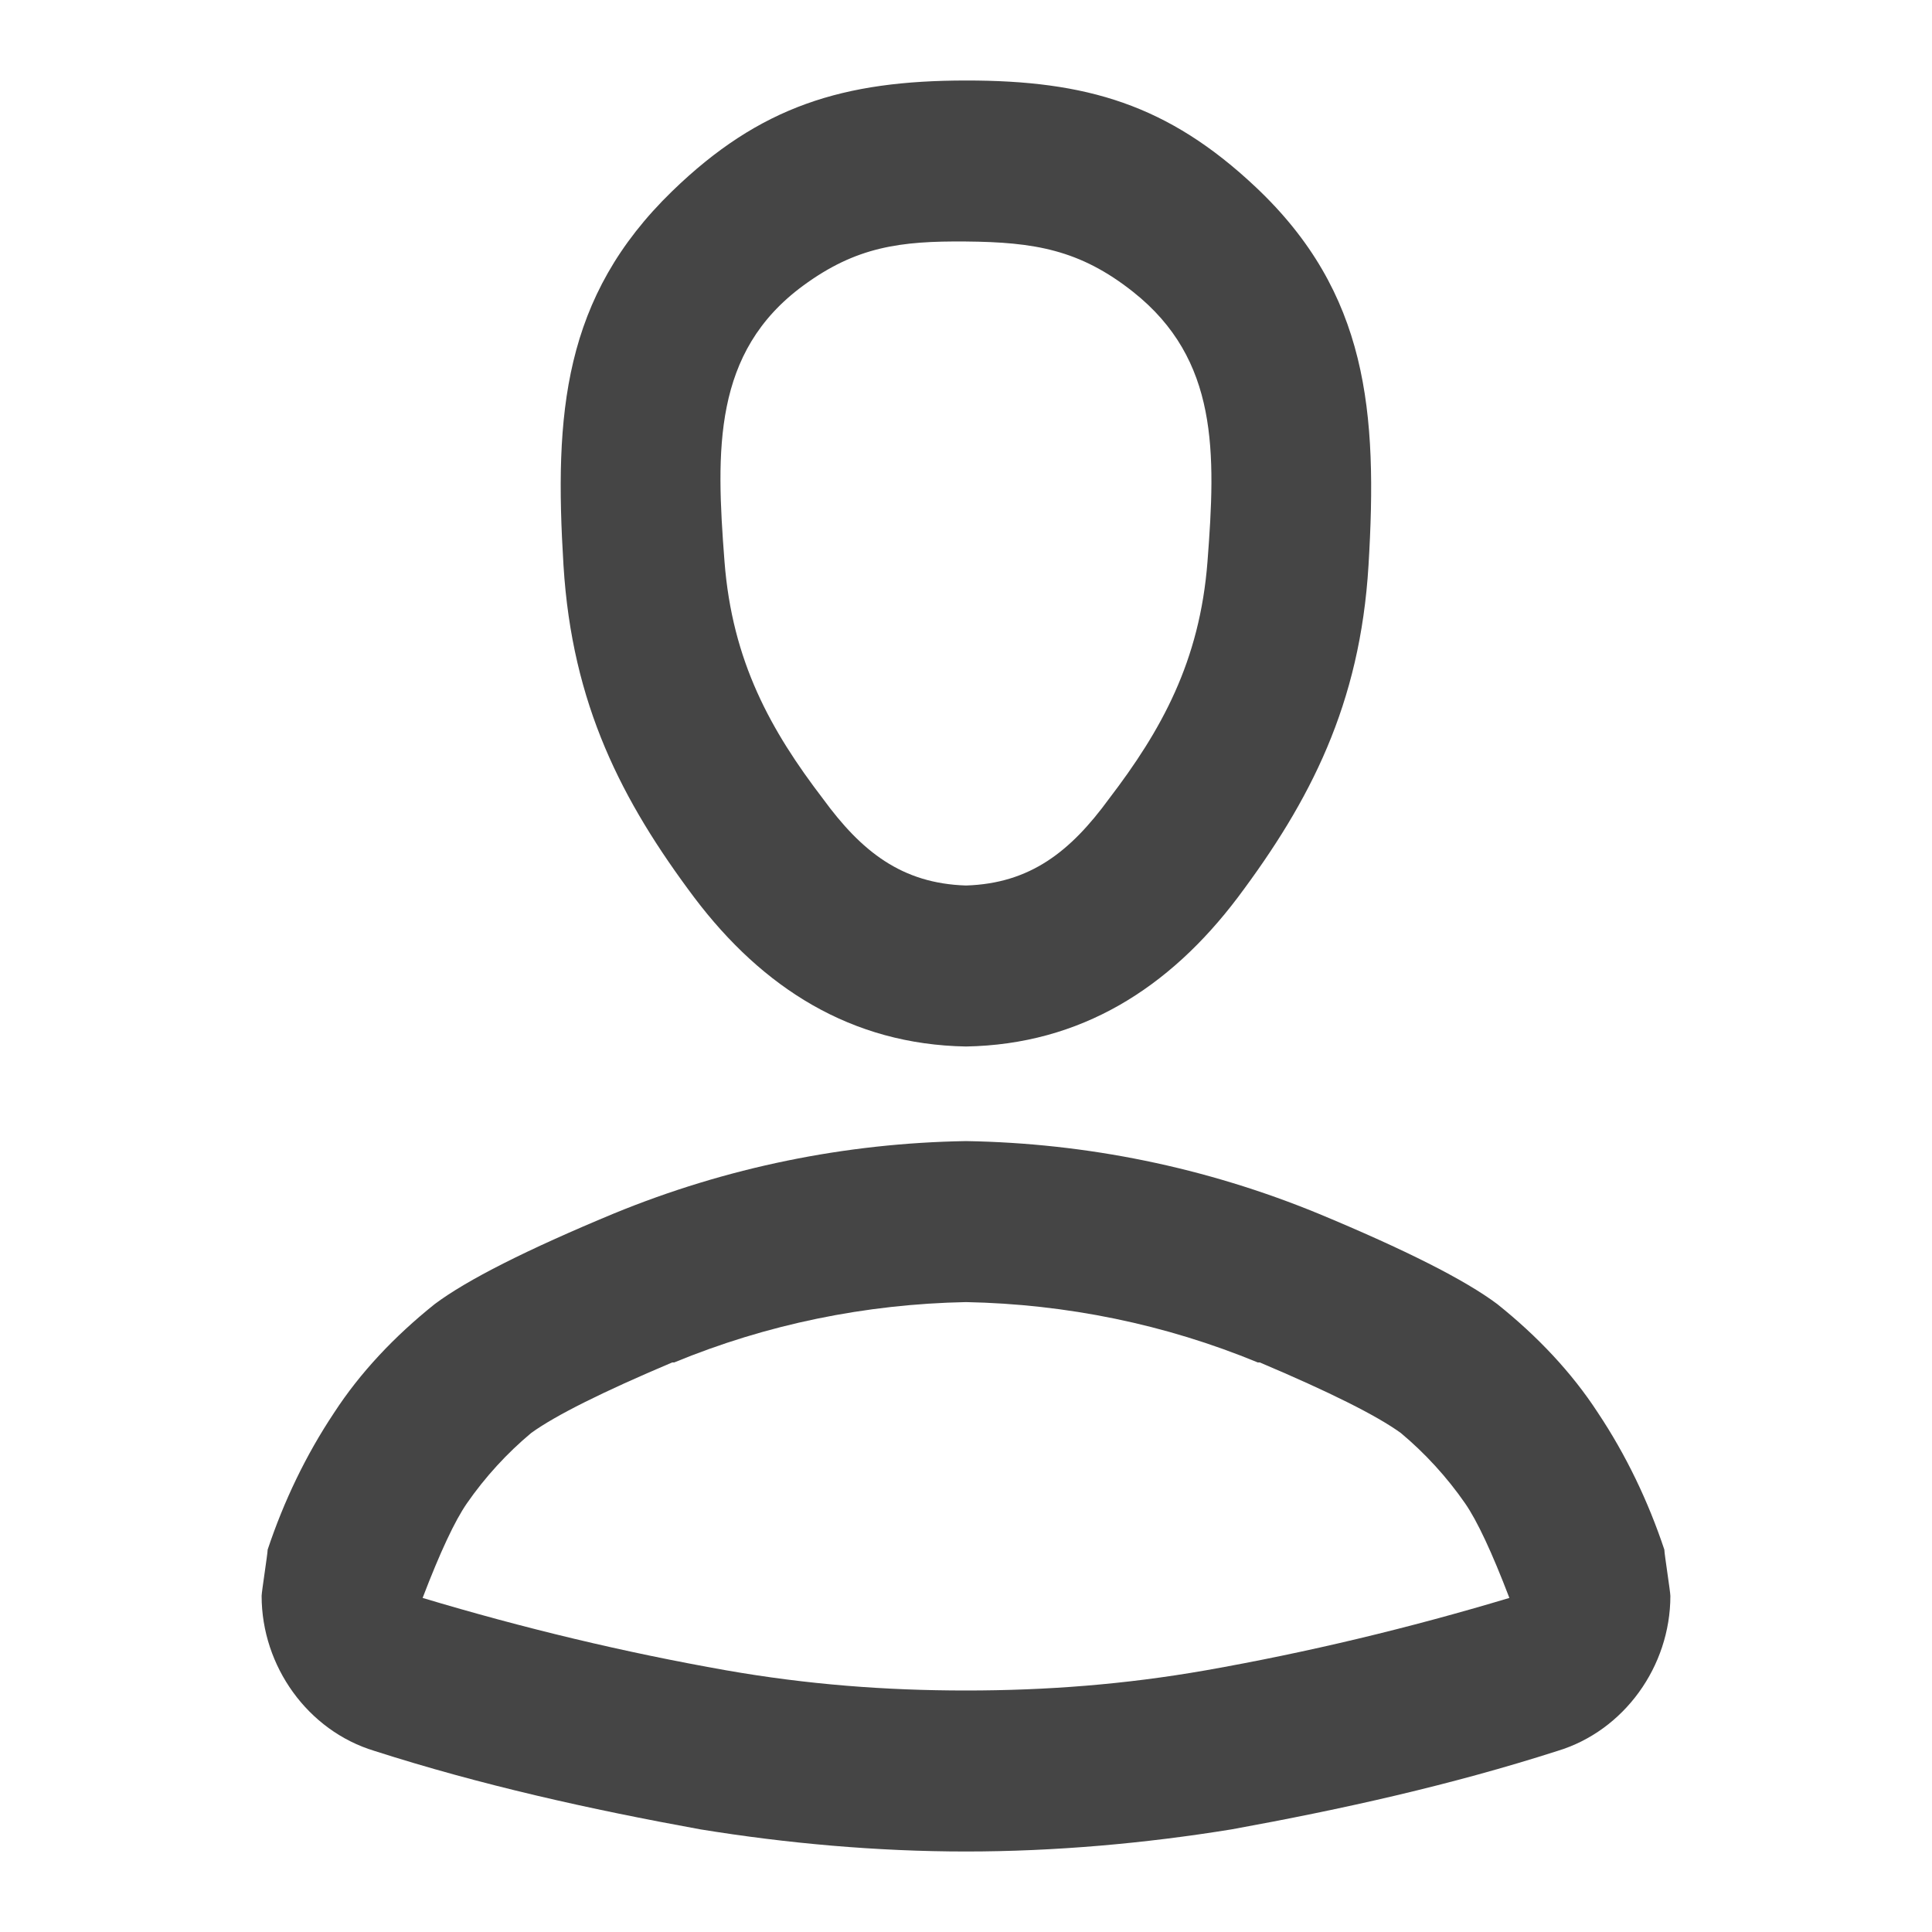 <svg xmlns="http://www.w3.org/2000/svg" width="96" height="96"><path d="M75 79.4q-1.3-3.4-2.2-4.7c-.9-1.3-2-2.5-3.2-3.5q-1.8-1.3-7-3.5h-.1c-4.6-1.9-9.5-2.9-14.5-3-5 .1-9.9 1.1-14.5 3h-.1q-5.2 2.2-7 3.5c-1.2 1-2.3 2.2-3.2 3.5q-.9 1.3-2.2 4.7c5 1.5 10 2.7 15.1 3.6 4 .7 7.9 1 11.9 1s7.9-.3 11.9-1C65 82.1 70 80.9 75 79.4zm-9.5-19.1C59.9 58 54 56.8 48 56.7c-6 .1-11.9 1.3-17.5 3.6Q24 63 21.6 64.8c-2 1.6-3.7 3.4-5 5.4-1.4 2.1-2.5 4.4-3.3 6.8 0 .2-.3 2.1-.3 2.3 0 3.5 2.3 6.7 5.6 7.7 5.3 1.7 10.7 2.9 16.2 3.9 4.3.7 8.8 1.1 13.2 1.1 4.4 0 8.9-.4 13.2-1.1 5.5-1 10.9-2.2 16.2-3.9 3.3-1 5.6-4.2 5.6-7.7 0-.2-.3-2.1-.3-2.3-.8-2.4-1.9-4.7-3.3-6.8-1.3-2-3-3.8-5-5.4Q72 63 65.5 60.3zM28 28.1c-.464-7.544-.024-13.336 5.4-18.6C37.77 5.26 41.911 4.004 48 4c5.988-.004 10.042 1.193 14.4 5.3 5.57 5.251 6.061 11.158 5.6 18.8-.417 6.908-2.9 11.7-6.5 16.5-3.4 4.5-7.8 7.3-13.5 7.4-5.7-.1-10.1-2.9-13.5-7.4-3.6-4.8-6.075-9.592-6.5-16.5zm8-.2c-.428-5.543-.577-10.405 3.9-13.7 2.638-1.941 4.824-2.23 8.1-2.2 3.383.03 5.648.4 8.3 2.5 4.254 3.368 4.115 7.99 3.7 13.4-.382 4.972-2.3 8.4-4.9 11.8-1.9 2.6-3.9 4.2-7.1 4.3-3.2-.1-5.2-1.7-7.1-4.3-2.6-3.4-4.516-6.828-4.9-11.8z" fill-rule="evenodd" fill="#454545"/></svg>